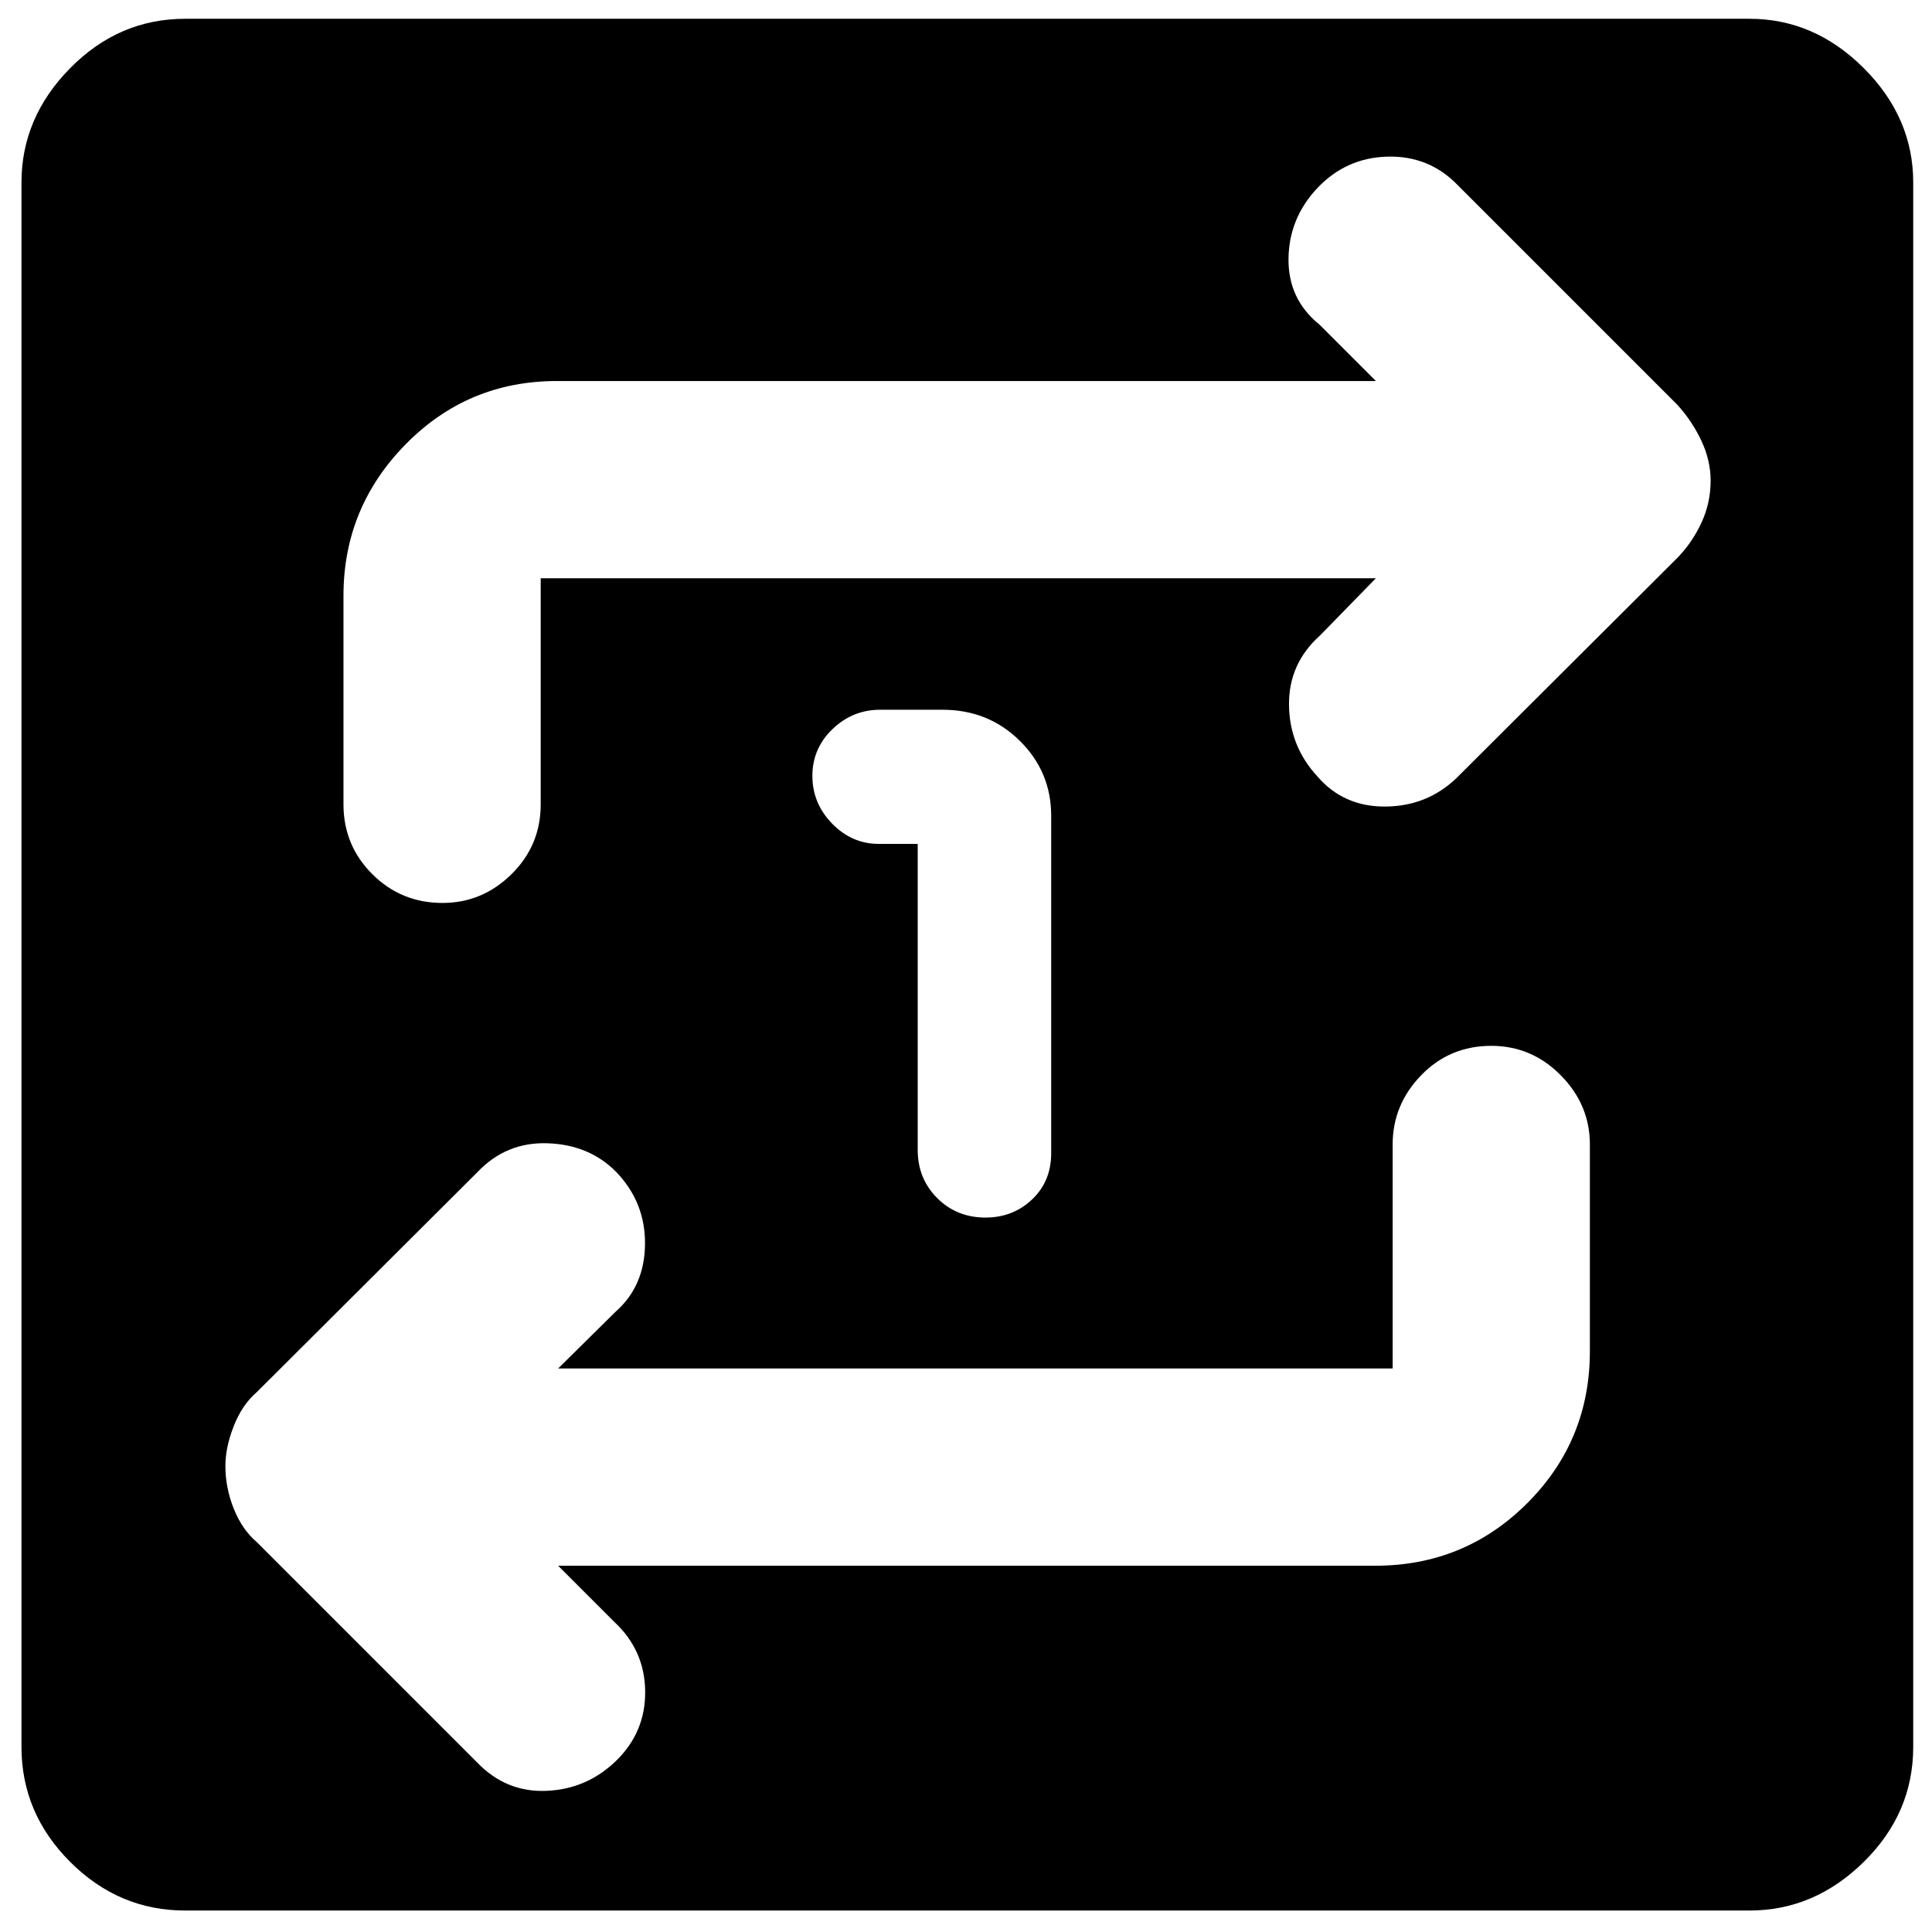 <svg xmlns="http://www.w3.org/2000/svg" height="40" viewBox="0 -960 960 960" width="40"><path d="M92-10.67q-32.96 0-57.15-24.18Q10.67-59.04 10.67-92v-777.33q0-32.24 24.18-56.79Q59.04-950.67 92-950.67h777.33q32.24 0 56.79 24.55 24.55 24.55 24.55 56.79V-92q0 32.96-24.55 57.15-24.55 24.18-56.79 24.18H92ZM277.33-182h406q44.48 0 75.57-31.1 31.1-31.09 31.1-75.57v-102.66q0-19.75-14.48-34.38-14.47-14.62-34.5-14.62-20.69 0-34.85 14.62Q692-411.08 692-391.33V-280H277.33L306-308.33q14.33-12.67 14.5-33.5.17-20.84-14.39-35.92-13.28-13.41-33.88-14.16-20.61-.76-34.9 14.24L127.67-268.33q-7.31 6.28-11.49 16.87-4.18 10.59-4.18 19.88 0 10.91 4.18 21.31 4.18 10.4 11.49 16.6L237-84.33q14.38 15 34.45 14.19 20.07-.81 34.6-14.83 14.78-14.36 14.53-34.7-.25-20.33-15.25-34.33l-28-28Zm406.34-490.67L656-644.33q-15.67 14-15.5 34.5.17 20.5 14.08 35.6 13 15.11 33.71 15 20.71-.1 35.38-14.1l109.66-109.34q7.34-7.44 12-17.37 4.67-9.94 4.67-21.1 0-10.17-4.67-20.01-4.66-9.85-12-17.85L724-868.33q-14.04-14.34-34.52-13.84-20.48.5-34.78 15.5-14.2 15-14.45 35.17t15.42 32.83l28 28h-407q-44.2 0-75.1 31.43-30.9 31.43-30.9 75.24v103.67q0 20.41 14.34 34.7 14.34 14.3 34.83 14.3 19.83 0 34.33-14.3 14.5-14.29 14.5-34.7v-112.34h415ZM456-540.67v152q0 14.31 9.68 23.99 9.68 9.68 24 9.68 13.65 0 23.15-8.99 9.5-8.99 9.5-23.01v-167.67q0-21.83-15.62-37.25-15.63-15.41-38.38-15.41h-31q-13.64 0-23.65 9.6-10.01 9.61-10.01 23.26 0 13.65 9.82 23.73 9.82 10.07 23.18 10.07H456Z"/></svg>
